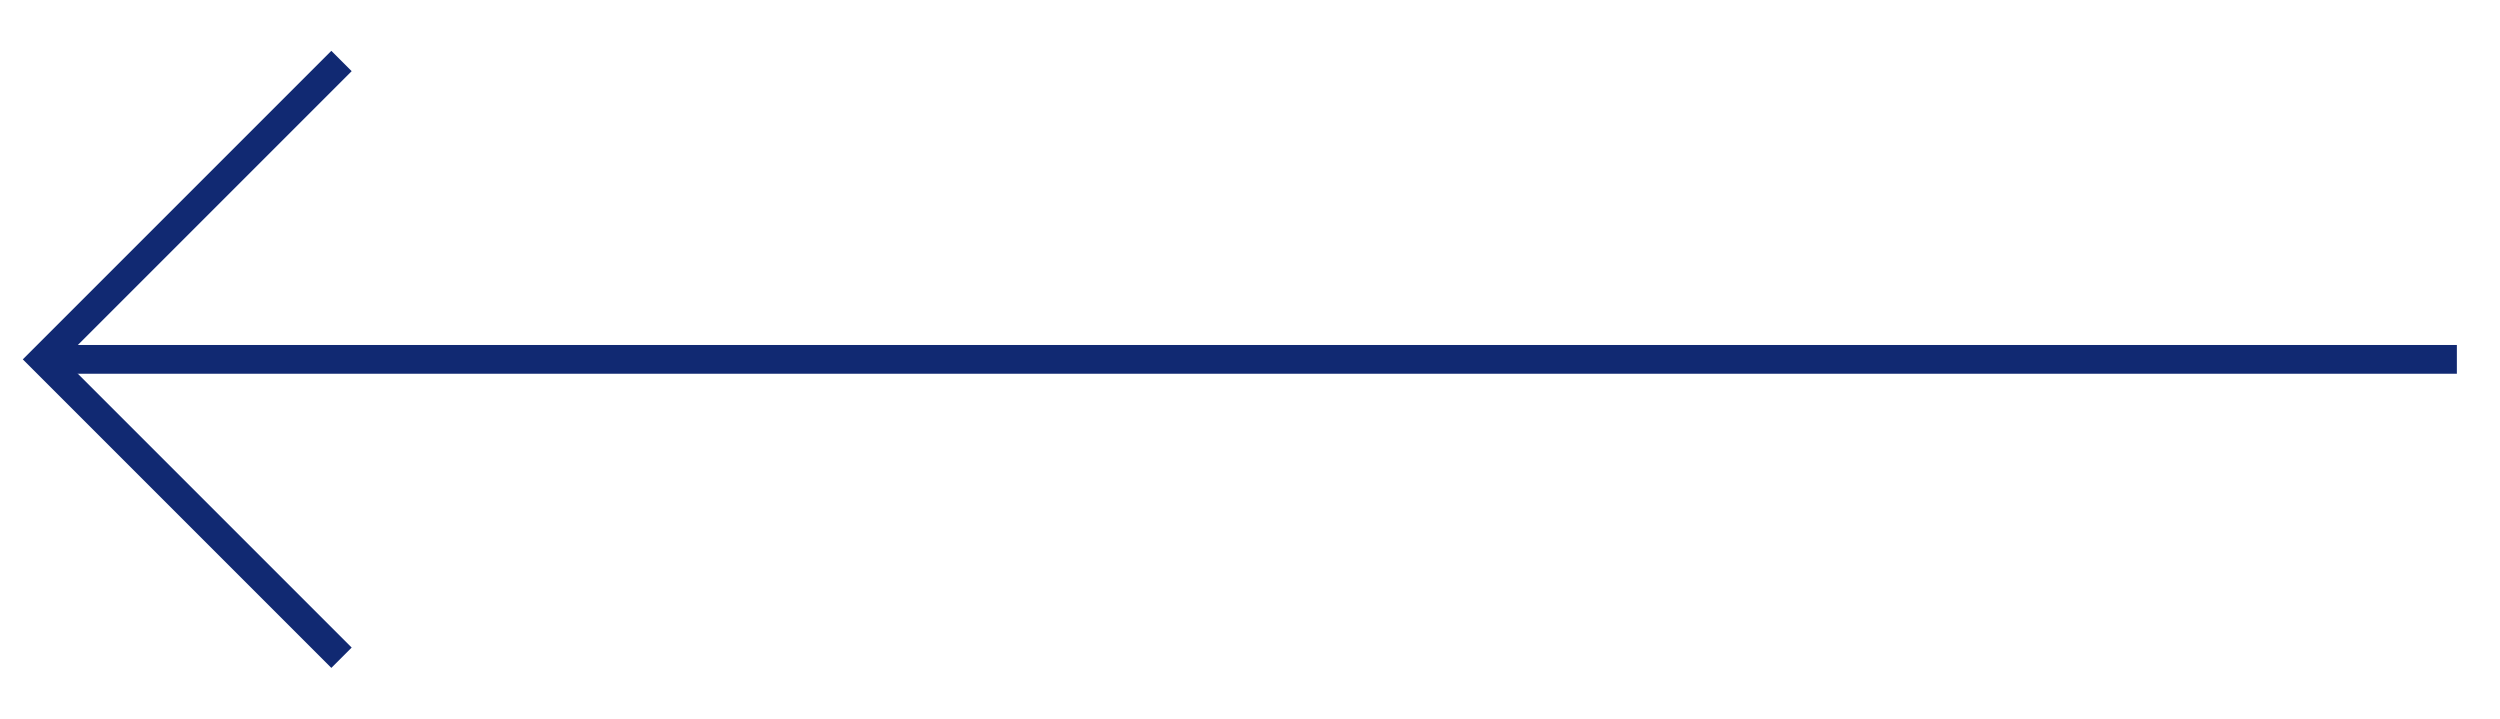 <svg xmlns="http://www.w3.org/2000/svg" width="86.932" height="24.993" viewBox="0 0 86.932 24.993">
  <g id="Icon_feather-arrow-right" data-name="Icon feather-arrow-right" transform="translate(1.5 2.121)">
    <path id="Path_3" data-name="Path 3" d="M91.432,18H7.5" transform="translate(-7.5 -7.625)" fill="none" stroke="#112972" strokeLinecap="round" strokeLinejoin="round" strokeWidth="3"/>
    <path id="Path_4" data-name="Path 4" d="M28.375,7.5,18,17.875,28.375,28.25" transform="translate(-18 -7.5)" fill="none" stroke="#112972" strokeLinecap="round" strokeLinejoin="round" strokeWidth="3"/>
  </g>
</svg>
